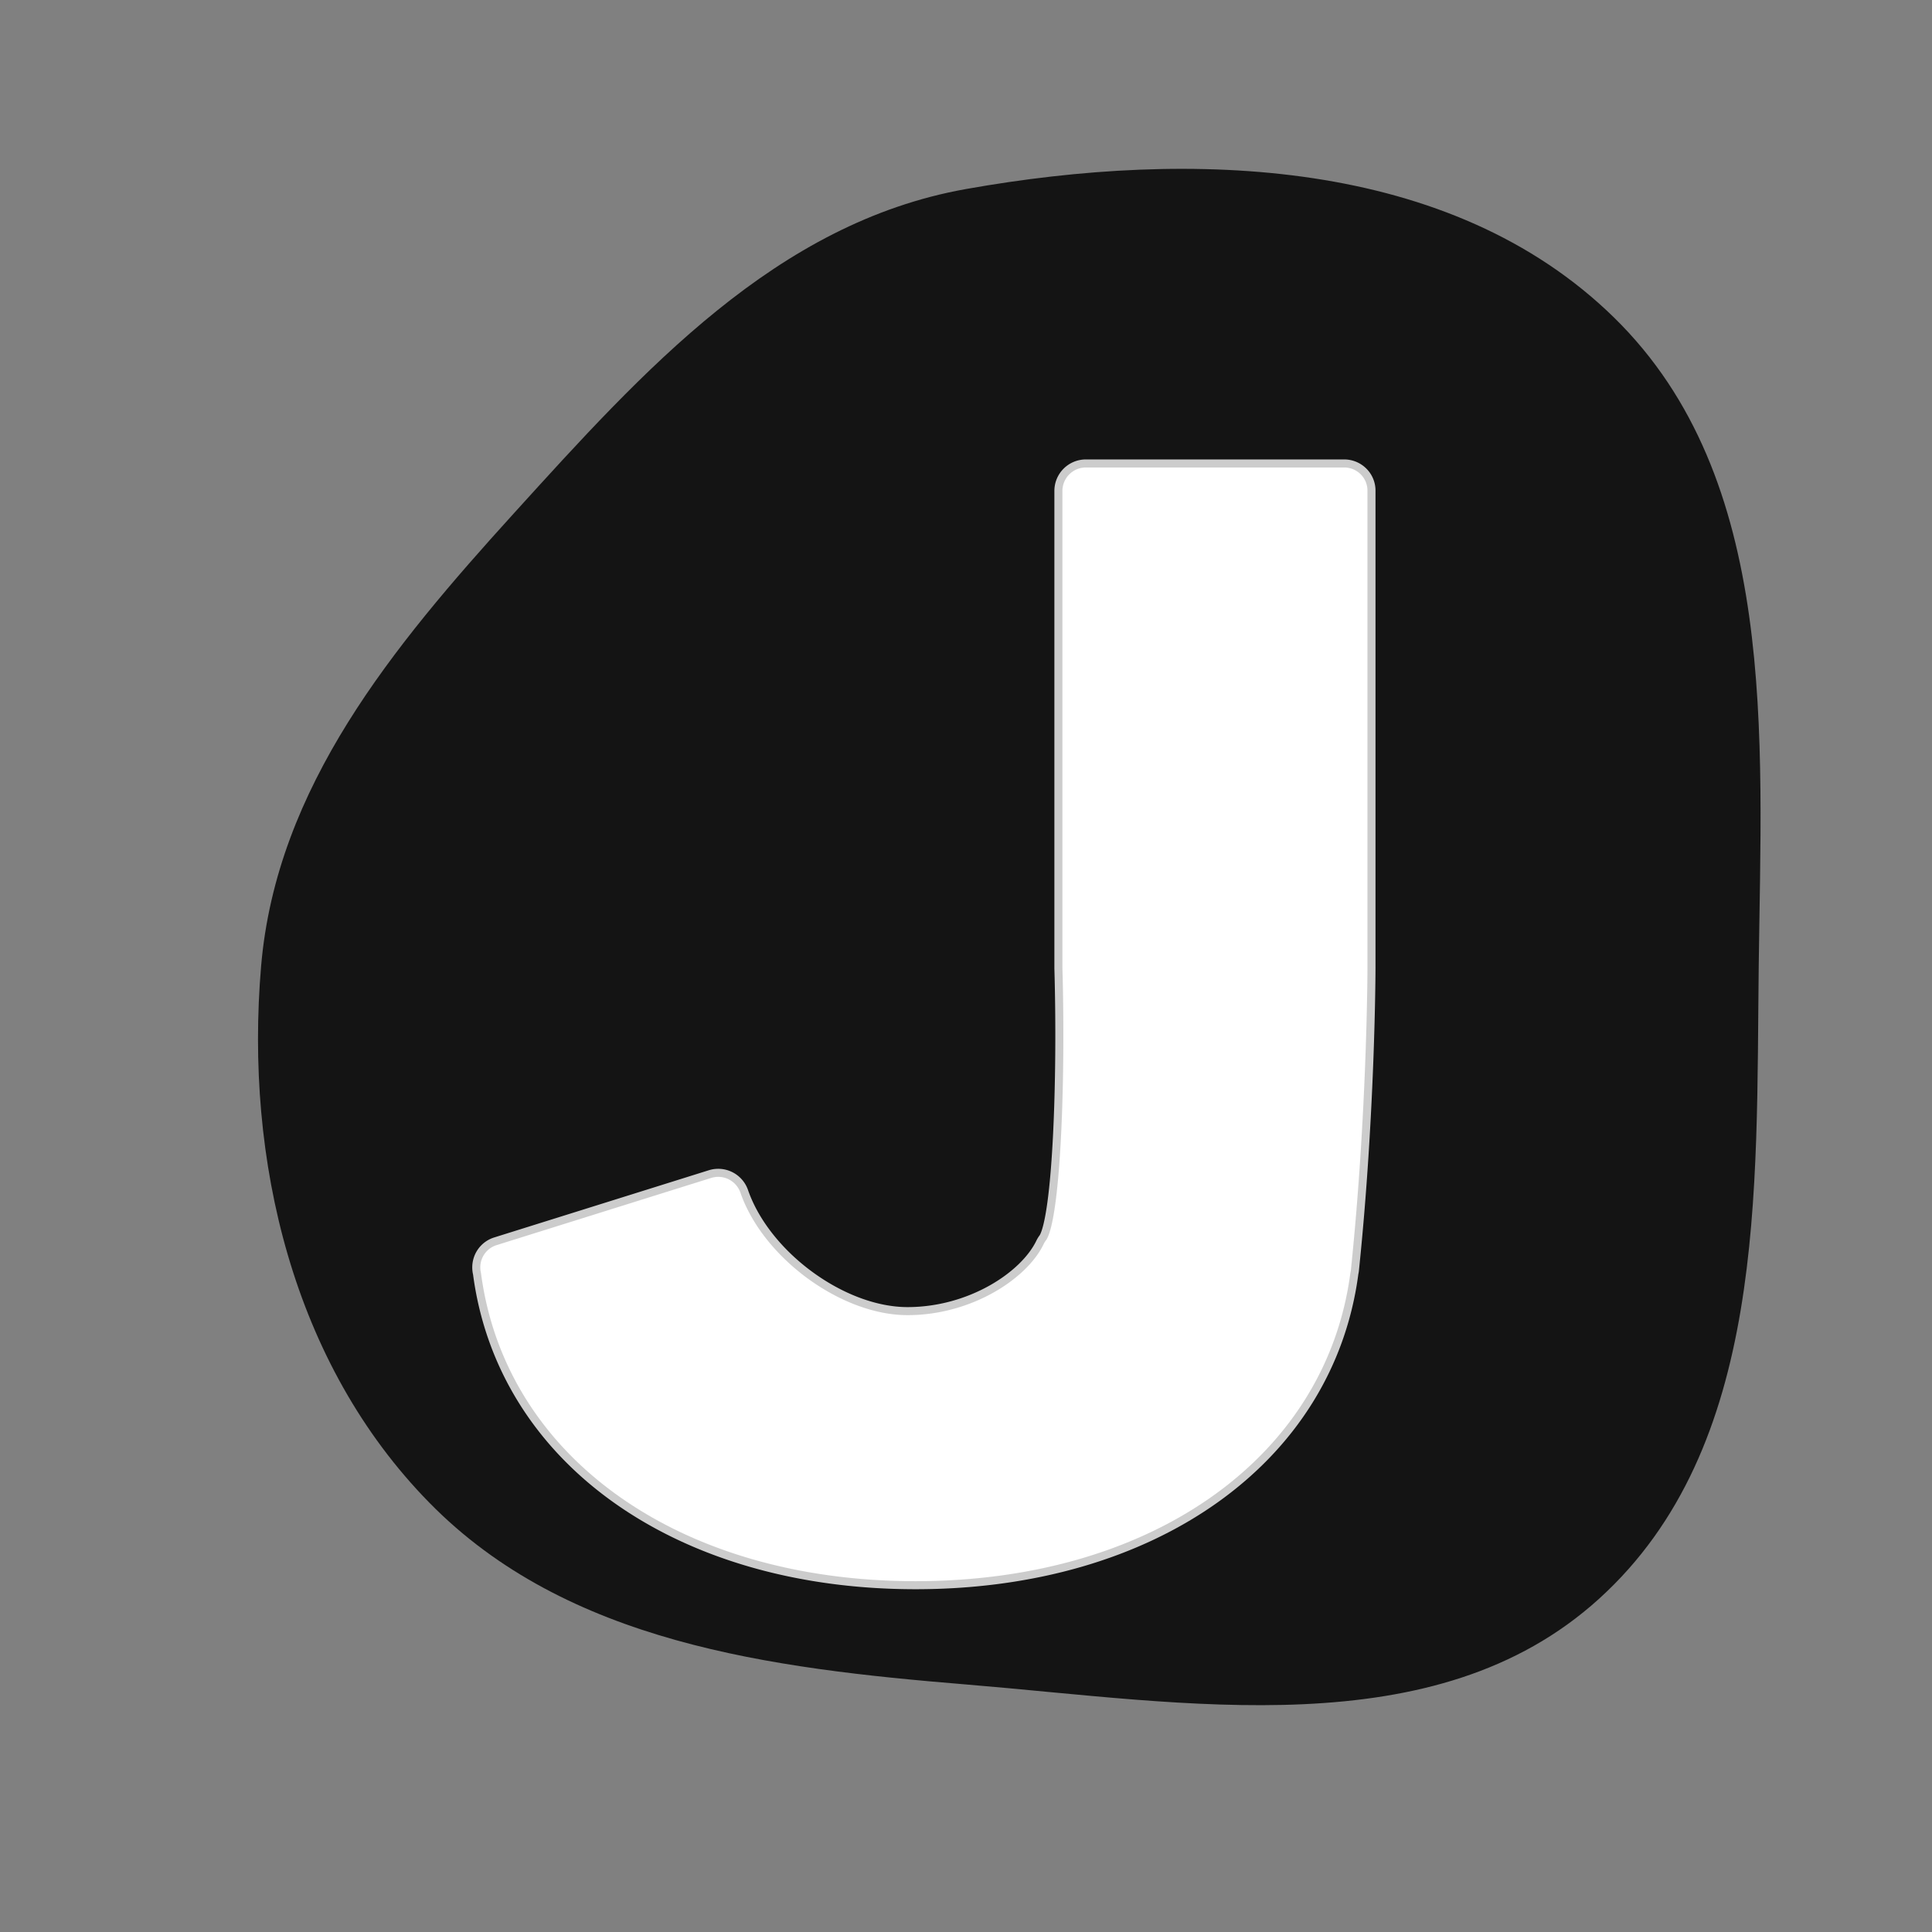 <!DOCTYPE svg PUBLIC "-//W3C//DTD SVG 1.1//EN" "http://www.w3.org/Graphics/SVG/1.1/DTD/svg11.dtd">
<!-- Uploaded to: SVG Repo, www.svgrepo.com, Transformed by: SVG Repo Mixer Tools -->
<svg width="256px" height="256px" viewBox="-28.16 -28.16 184.32 184.32" xmlns="http://www.w3.org/2000/svg" xmlns:xlink="http://www.w3.org/1999/xlink" aria-hidden="true" role="img" class="iconify iconify--noto" preserveAspectRatio="xMidYMid meet" fill="#ffffff" stroke="#ffffff" stroke-width="0.001" transform="rotate(0)">
<rect x="-28.16" y="-28.16" width="184.32" height="184.32" fill="#808080" stroke="none"/>
<g id="SVGRepo_bgCarrier" stroke-width="0" transform="translate(0,0), scale(1)">
<path transform="translate(-28.16, -28.16), scale(5.76)" d="M16,27.9C19.653,28.2,23.767,28.944,26.483,26.483C29.259,23.967,29.085,19.746,29.13,16C29.176,12.188,29.459,7.931,26.737,5.263C24.028,2.608,19.734,2.467,16,3.131C12.854,3.691,10.654,6.141,8.507,8.507C6.509,10.709,4.578,13.037,4.325,16C4.051,19.216,4.85,22.585,7.111,24.889C9.388,27.211,12.759,27.633,16,27.9" fill="#141414" strokewidth="0"/>
</g>
<g id="SVGRepo_tracerCarrier" stroke-linecap="round" stroke-linejoin="round" stroke="#CCCCCC" stroke-width="1.536">
<path d="M100.08 16.44H75.44c-1.24 0-2.24 1-2.24 2.24v45.53c.31 10.84-.18 23.69-1.52 25.89c-.1.13-.2.28-.27.43c-1.6 3.33-6.9 6.78-12.99 6.78c-6.33 0-13.78-5.46-15.94-11.68a2.24 2.24 0 0 0-2.79-1.41l-20.47 6.41c-1.06.33-1.7 1.38-1.53 2.48c.01.07.03.14.04.2c2.32 17.58 18.94 29.38 41.46 29.38c22.53 0 39.16-11.81 41.48-29.4c.02-.1.04-.19.05-.29c1.56-15.02 1.58-28.71 1.58-28.85V18.68c.02-1.23-.98-2.24-2.22-2.24z" fill="#fff"/>
</g>
<g id="SVGRepo_iconCarrier">
<path d="M100.08 16.44H75.44c-1.24 0-2.24 1-2.24 2.24v45.53c.31 10.84-.18 23.69-1.52 25.89c-.1.13-.2.28-.27.43c-1.6 3.33-6.9 6.78-12.99 6.78c-6.33 0-13.78-5.46-15.94-11.68a2.24 2.24 0 0 0-2.79-1.41l-20.47 6.41c-1.06.33-1.7 1.38-1.53 2.48c.01.07.03.14.04.2c2.32 17.58 18.94 29.38 41.46 29.38c22.53 0 39.16-11.81 41.48-29.4c.02-.1.04-.19.05-.29c1.56-15.02 1.58-28.71 1.58-28.85V18.68c.02-1.23-.98-2.24-2.22-2.24z" fill="#fff"/>
</g>
</svg>
